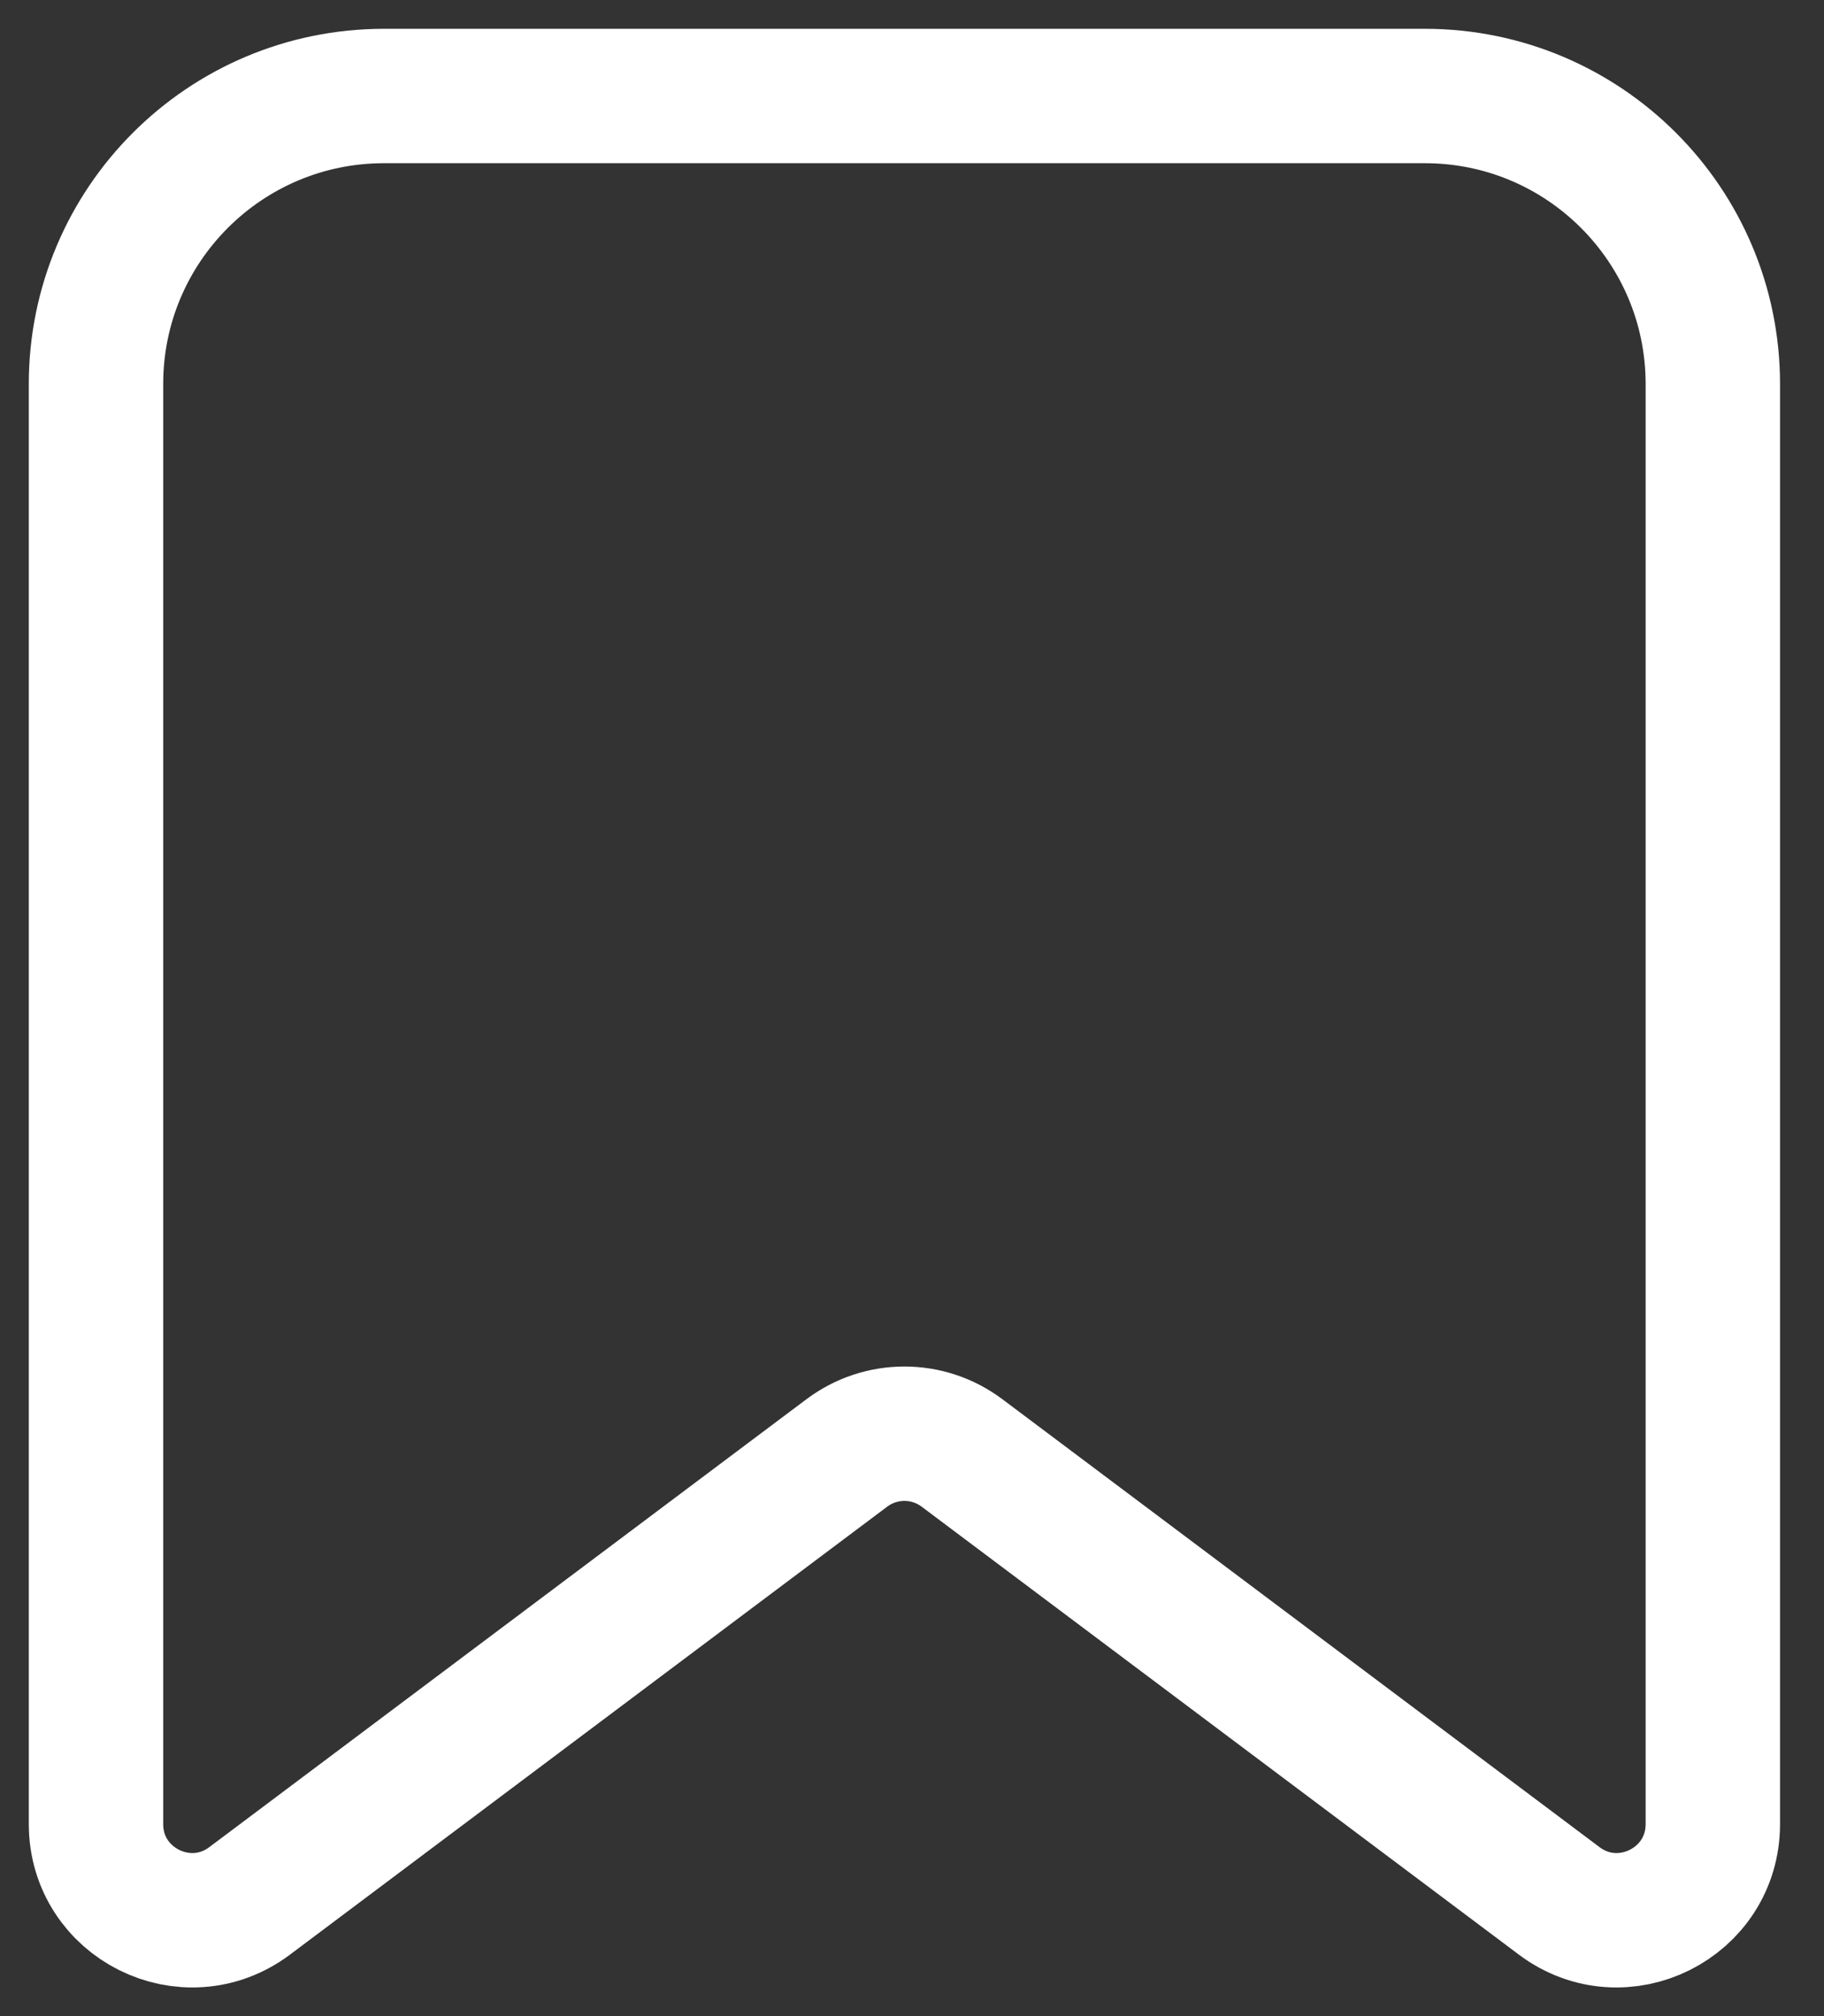 <svg width="19" height="21" viewBox="0 0 19 21" fill="none" xmlns="http://www.w3.org/2000/svg">
<rect x="0" y="0" width="19" height="21" fill="#333333" stroke="none"/>
<path d="M1 4C1 2.343 2.343 1 4 1H14.842C16.499 1 17.842 2.343 17.842 4V19C17.842 19.824 16.901 20.294 16.242 19.8L10.021 15.134C9.665 14.867 9.177 14.867 8.821 15.134L2.6 19.8C1.941 20.294 1 19.824 1 19V4Z" stroke="white" stroke-width="1.4"/>
</svg>
